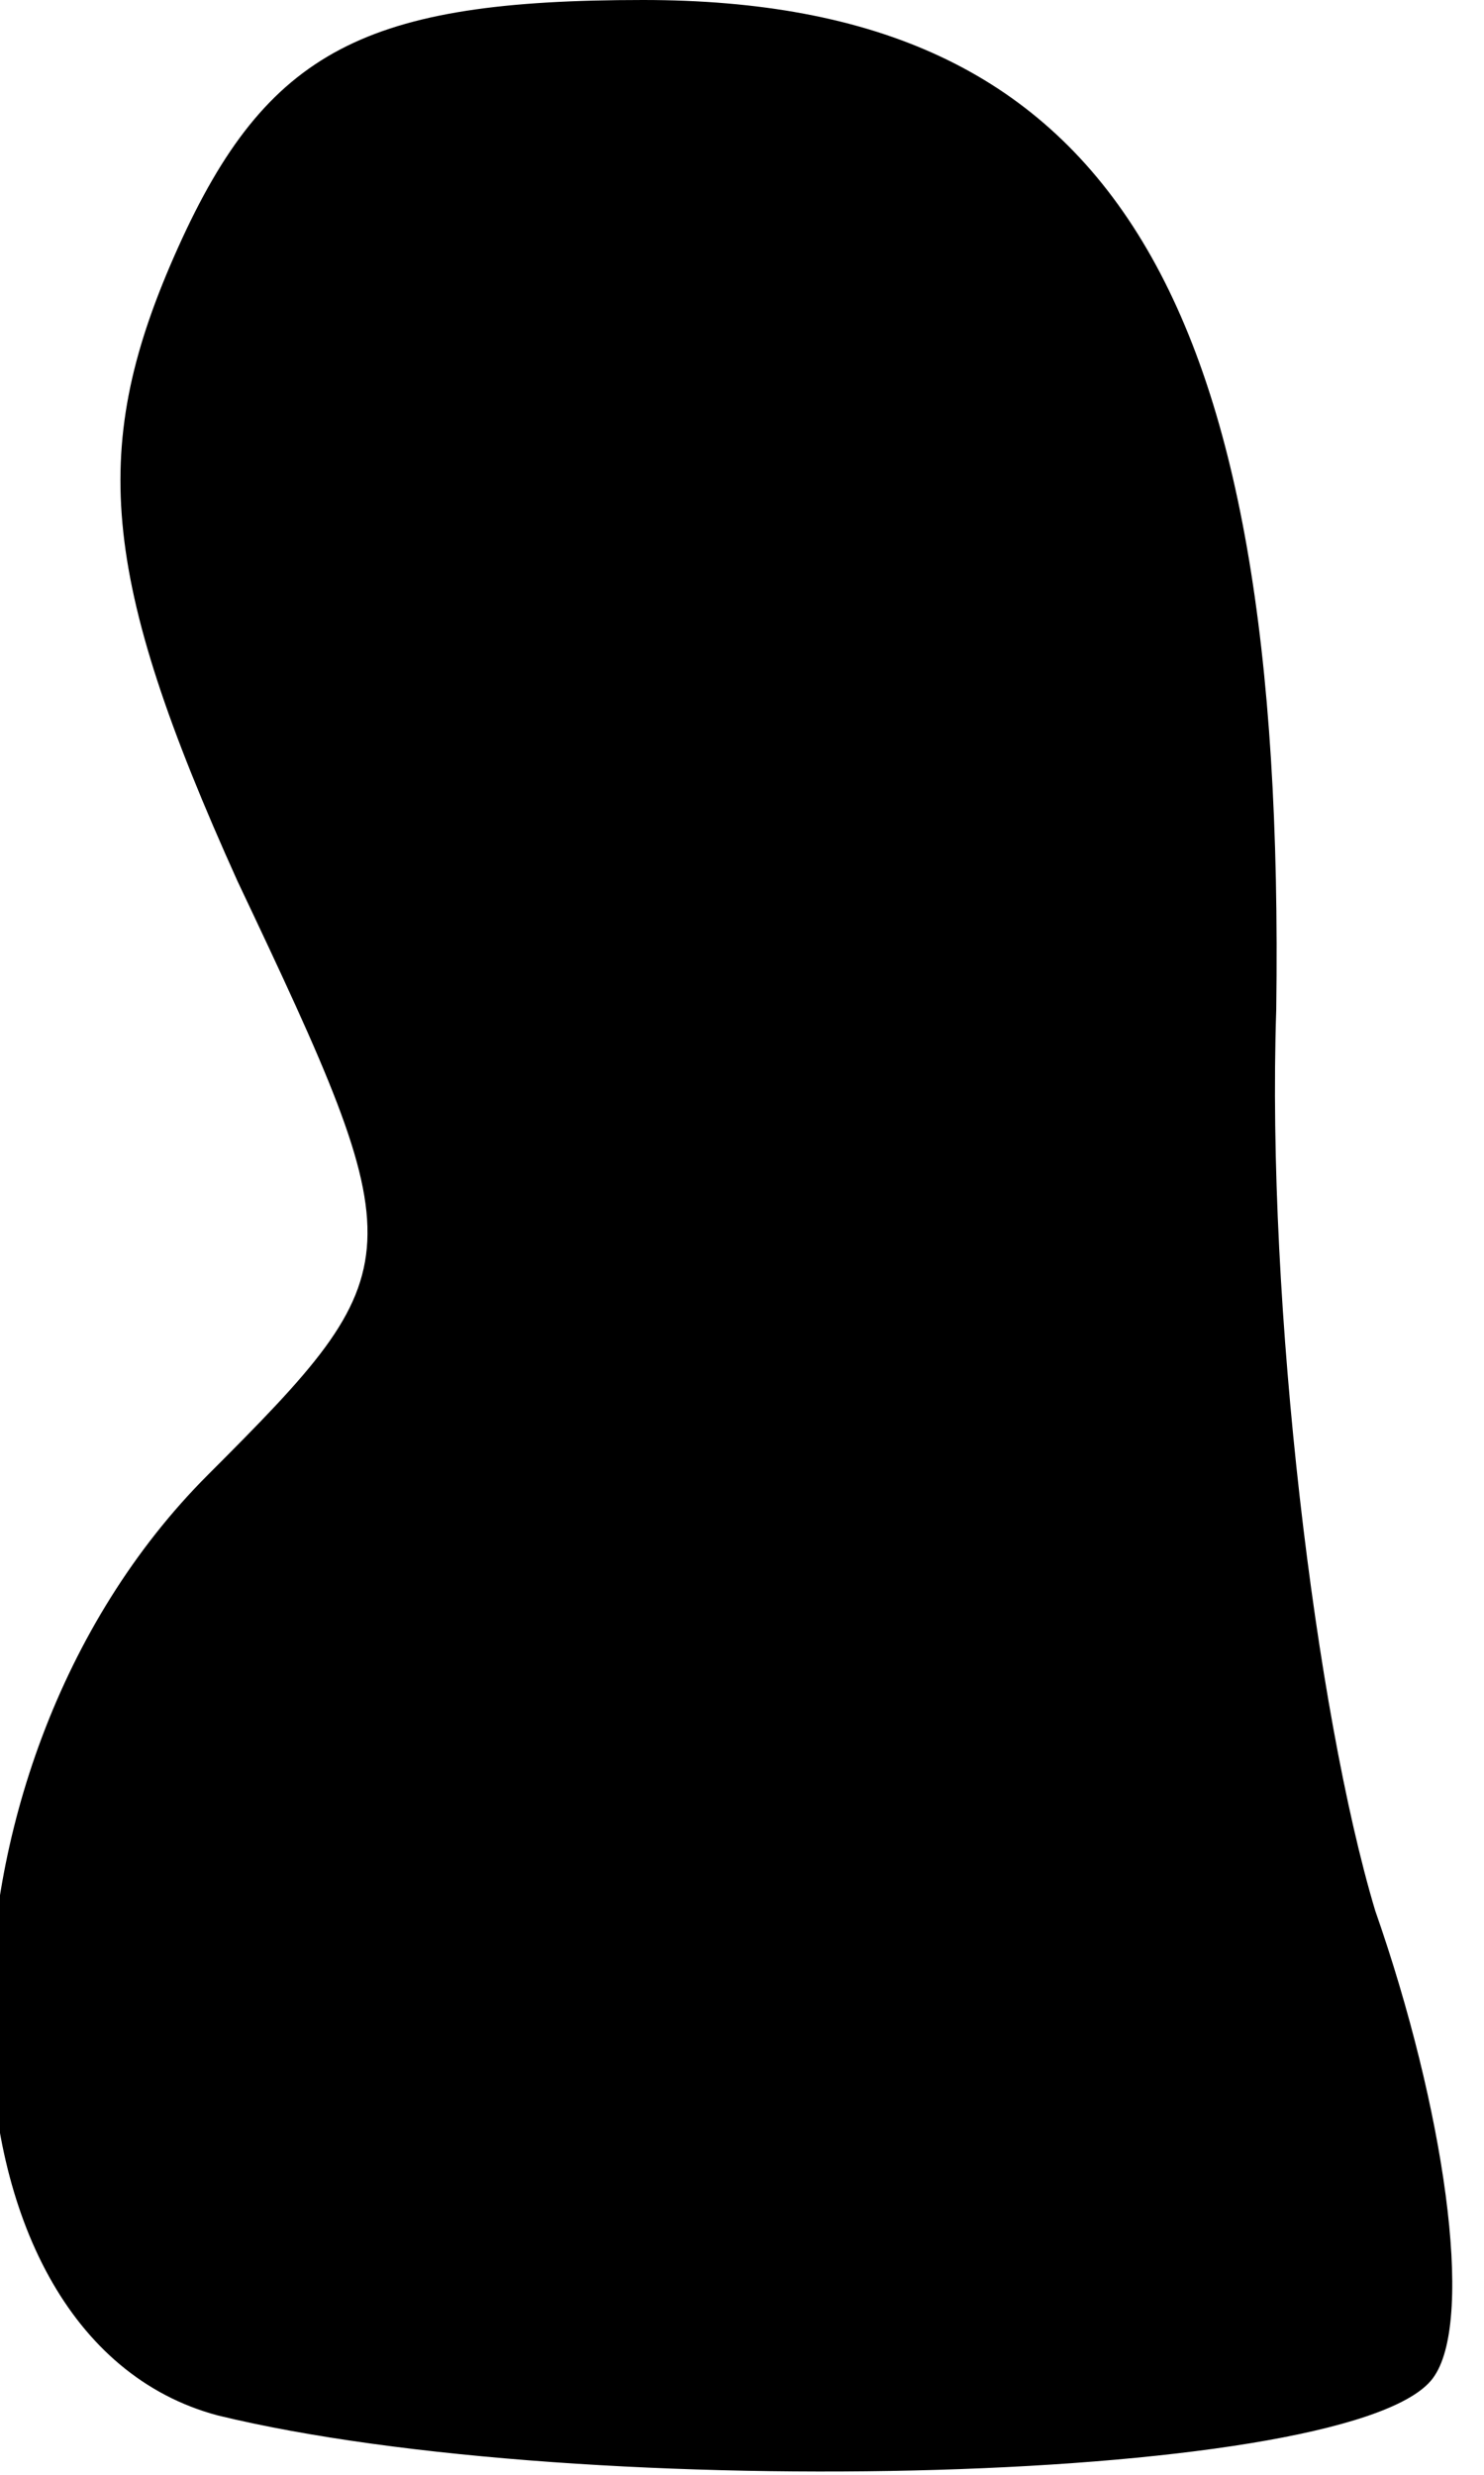 <?xml version="1.0" standalone="no"?>
<!DOCTYPE svg PUBLIC "-//W3C//DTD SVG 20010904//EN"
 "http://www.w3.org/TR/2001/REC-SVG-20010904/DTD/svg10.dtd">
<svg version="1.0" xmlns="http://www.w3.org/2000/svg"
 width="15pt" height="25pt" viewBox="0 0 15 25"
 preserveAspectRatio="xMidYMid meet">
<g transform="translate(0,25) scale(0.1,-0.1)"
fill="#000000" stroke="none">
<path fill="#000000" stroke="none" d="M18 225 c-9 -20 -8 -33 6 -64 18 -38
18 -39 -3 -60 -30 -30 -29 -87 1 -95 37 -9 116 -7 123 4 4 6 1 27 -6 47 -6 20
-11 61 -10 91 1 73 -17 102 -64 102 -28 0 -38 -5 -47 -25z"/>
</g>
</svg>
